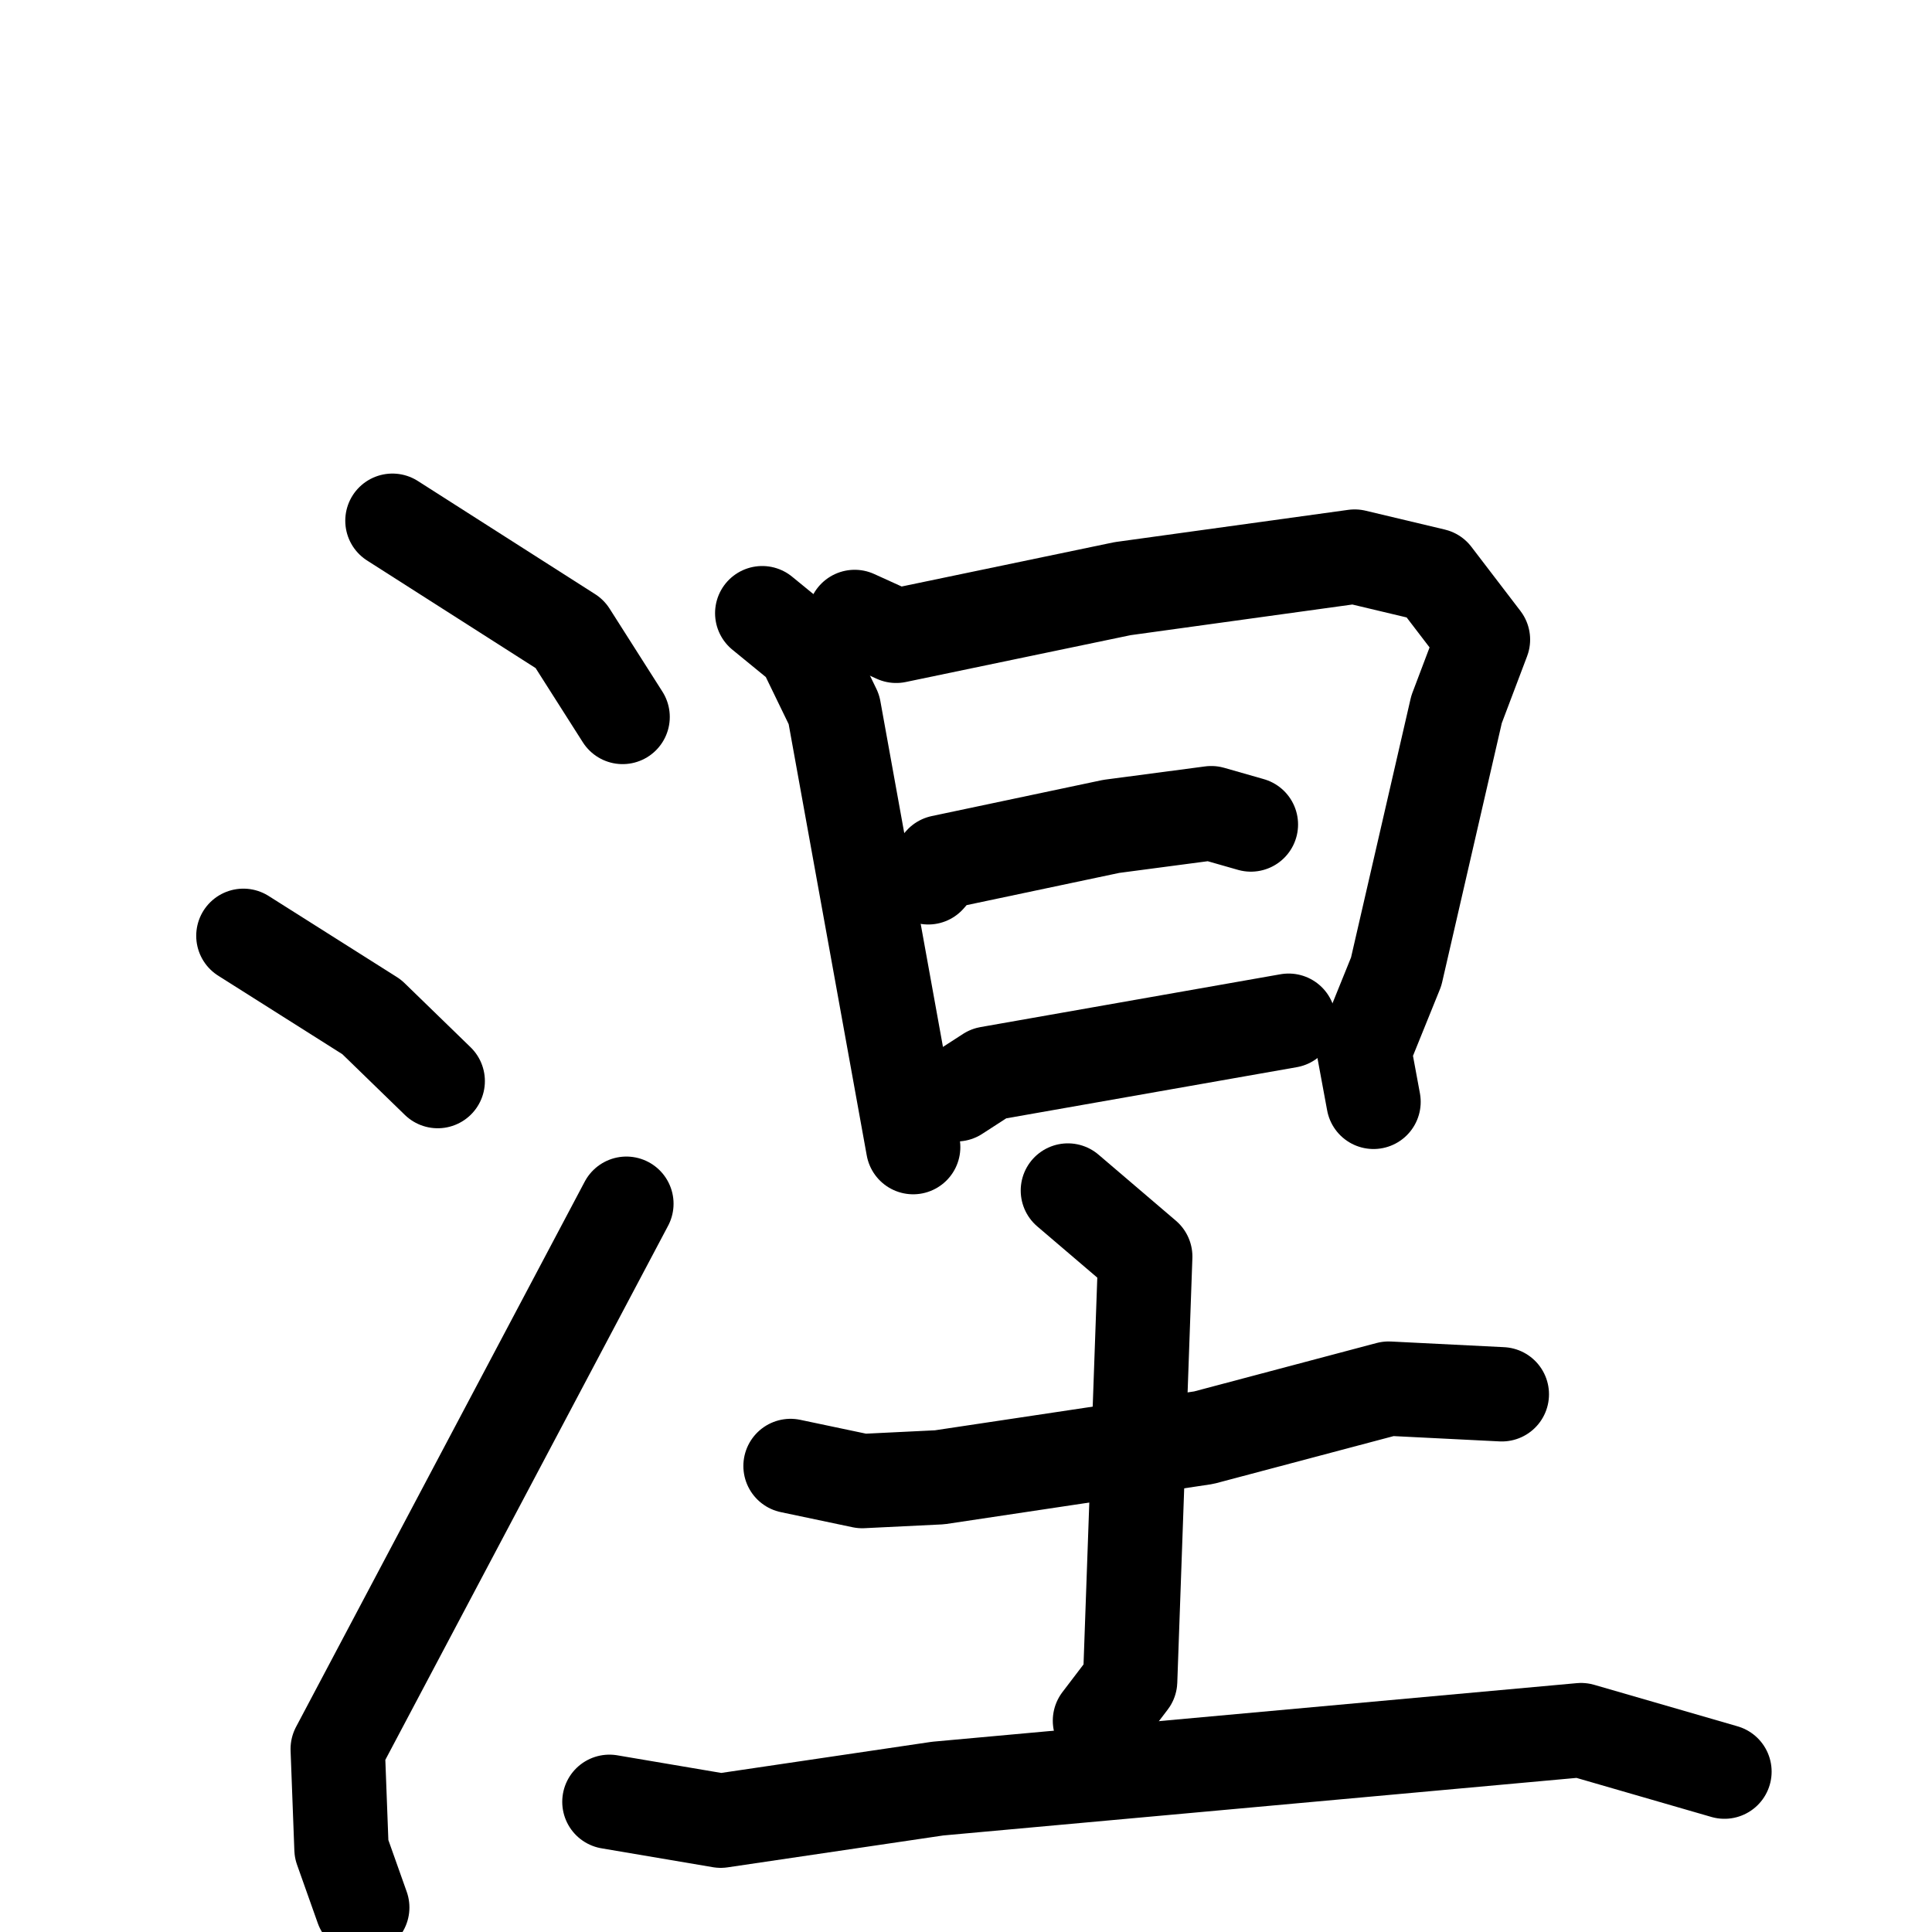 <svg xmlns="http://www.w3.org/2000/svg" viewBox="0 0 1024 1024">
  <g style="fill:none;stroke:#000000;stroke-width:50;stroke-linecap:round;stroke-linejoin:round;" transform="scale(1, 1) translate(0, 0)">
    <path d="M 208.0,276.0 L 302.0,336.0 L 330.0,380.0"/>
    <path d="M 129.0,496.0 L 197.0,539.0 L 232.0,573.0"/>
    <path d="M 192.0,1011.0 L 181.0,980.0 L 179.0,927.0 L 332.0,638.0"/>
    <path d="M 404.0,325.0 L 426.0,343.0 L 442.0,376.0 L 484.0,608.0"/>
    <path d="M 453.0,327.0 L 475.0,337.0 L 595.0,312.0 L 718.0,295.0 L 760.0,305.0 L 786.0,339.0 L 772.0,376.0 L 740.0,515.0 L 723.0,557.0 L 728.0,584.0"/>
    <path d="M 492.0,465.0 L 499.0,457.0 L 589.0,438.0 L 642.0,431.0 L 663.0,437.0"/>
    <path d="M 507.0,580.0 L 524.0,569.0 L 683.0,541.0"/>
    <path d="M 419.0,777.0 L 457.0,785.0 L 498.0,783.0 L 638.0,762.0 L 736.0,736.0 L 796.0,739.0"/>
    <path d="M 566.0,631.0 L 607.0,666.0 L 599.0,891.0 L 583.0,912.0"/>
    <path d="M 323.0,955.0 L 382.0,965.0 L 497.0,948.0 L 838.0,917.0 L 914.0,939.0"/>
  </g>
</svg>
